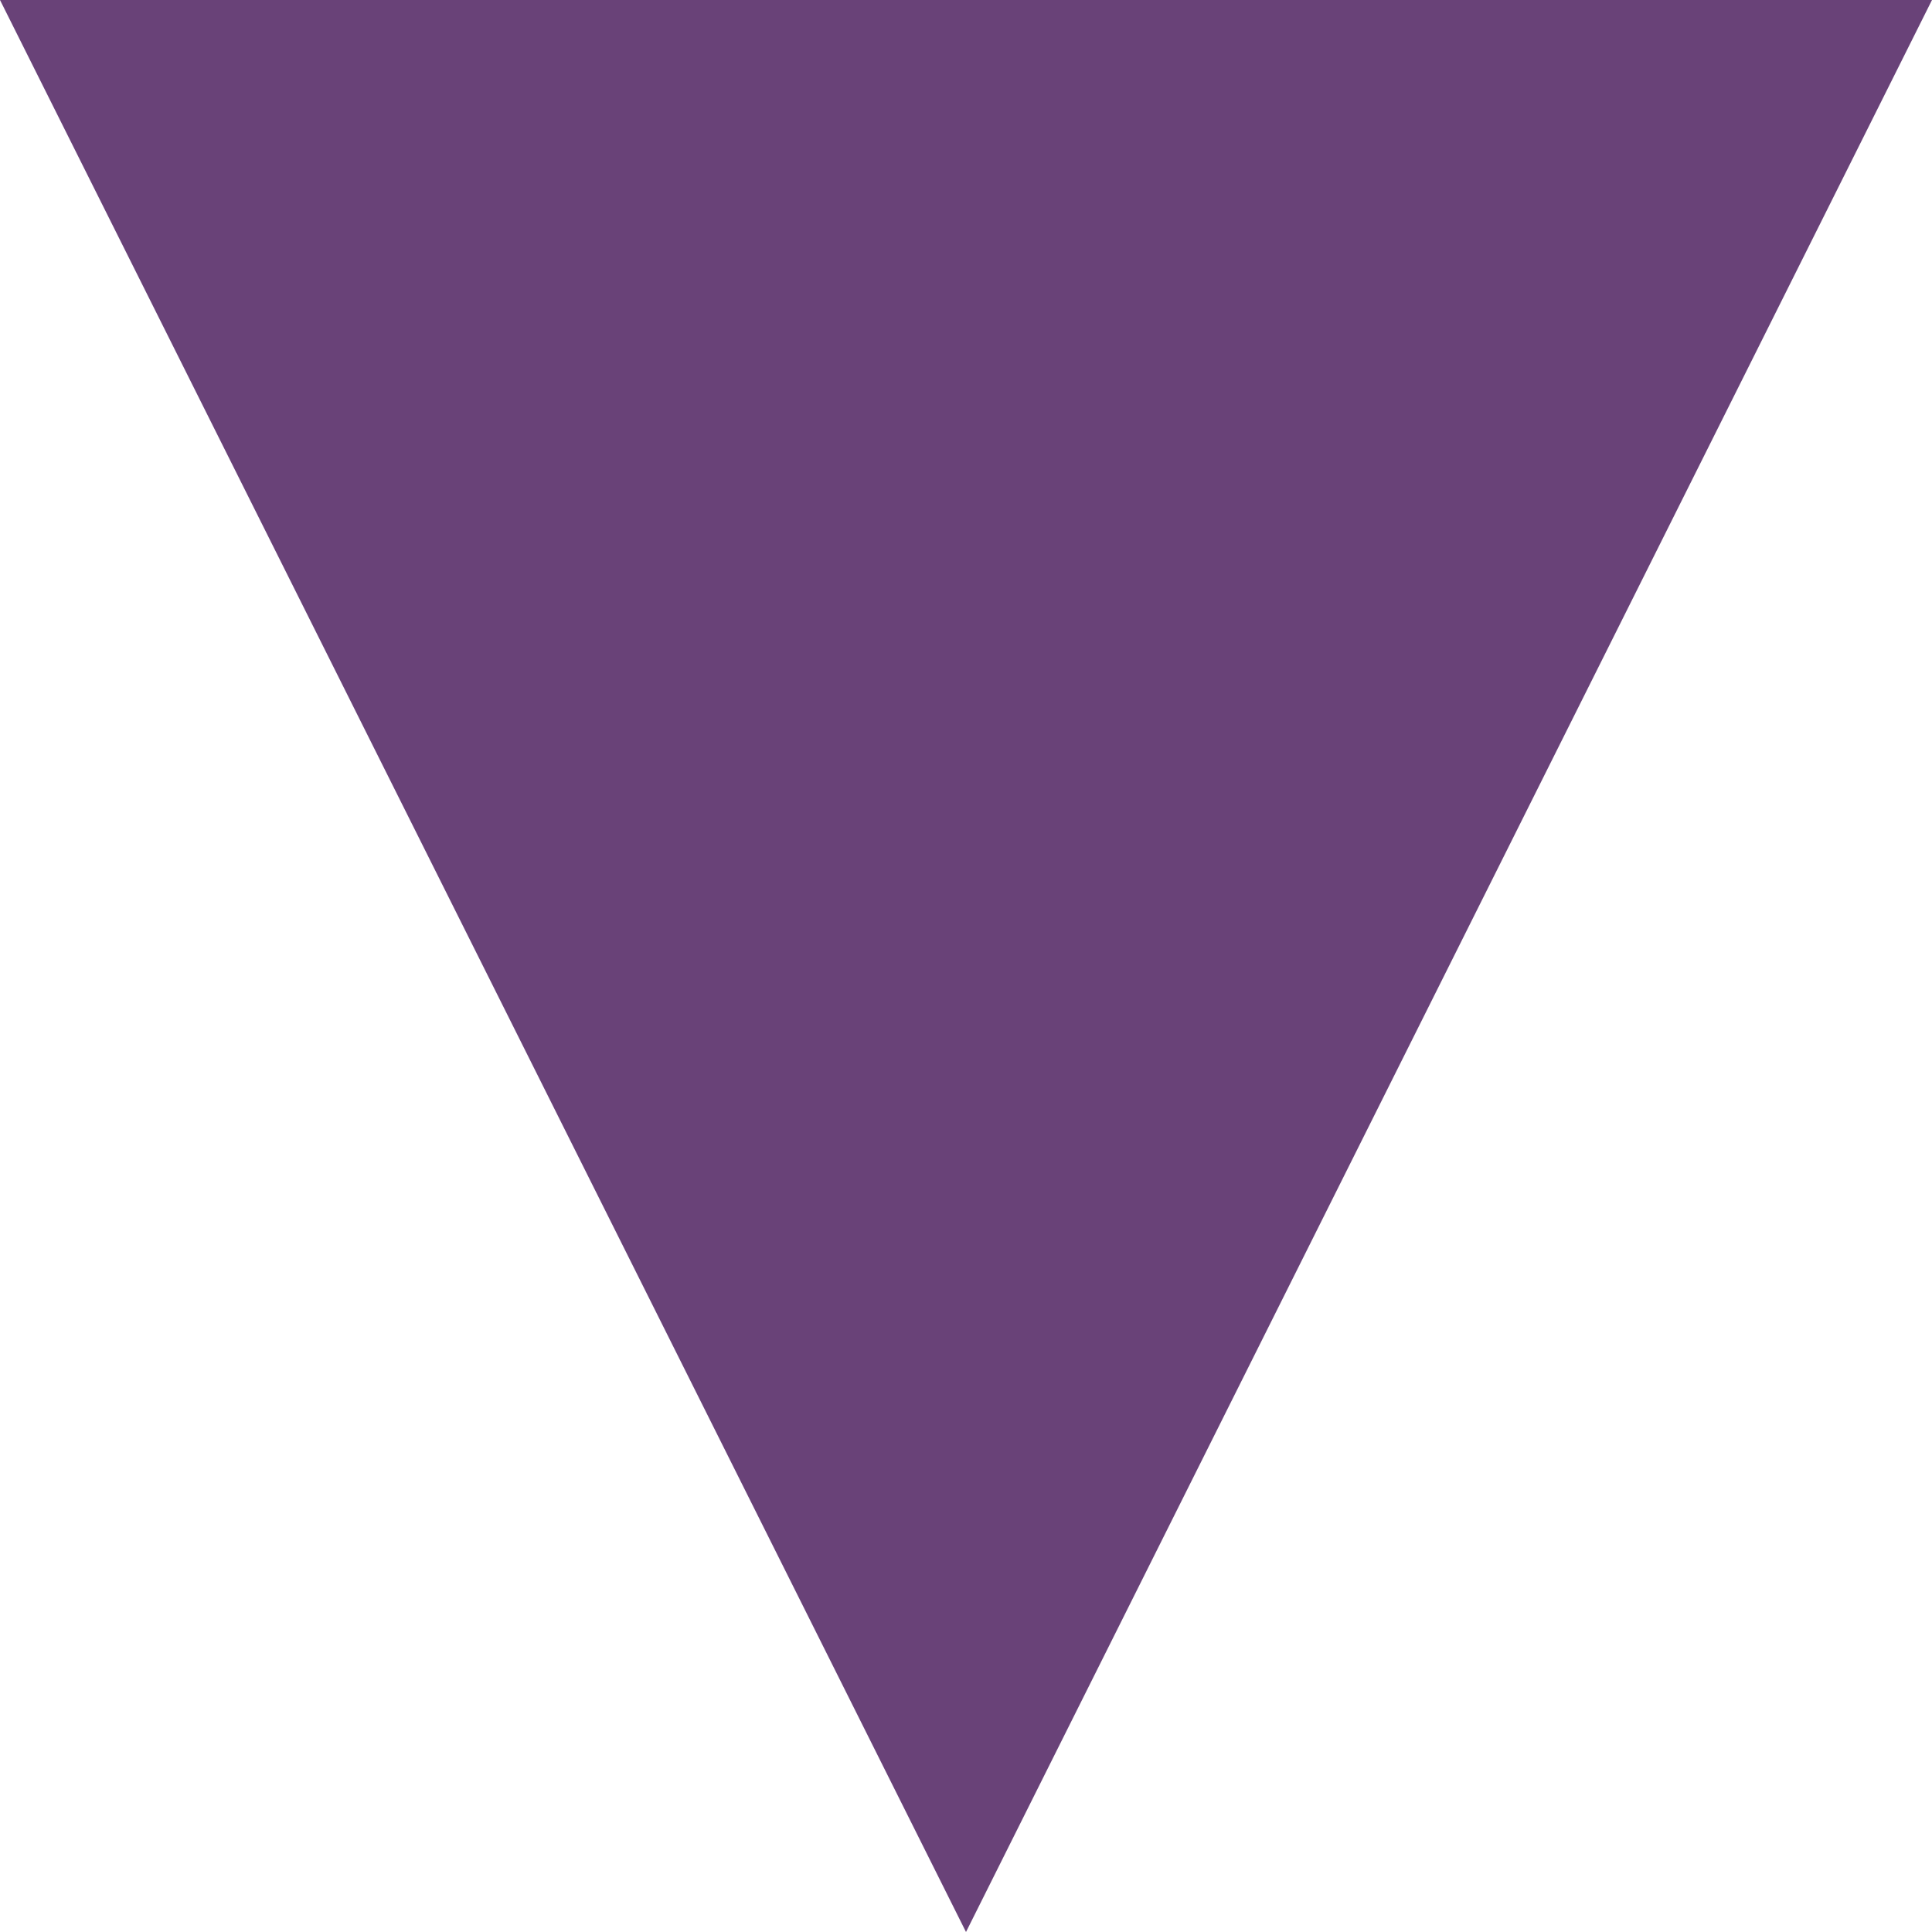 <?xml version="1.0" encoding="UTF-8" standalone="no"?>
<svg width="16px" height="16px" viewBox="0 0 16 16" version="1.1" xmlns="http://www.w3.org/2000/svg" xmlns:xlink="http://www.w3.org/1999/xlink" xmlns:sketch="http://www.bohemiancoding.com/sketch/ns">
    <!-- Generator: Sketch 3.3.3 (12081) - http://www.bohemiancoding.com/sketch -->
    <title>Triangle 1 Copy 4</title>
    <desc>Created with Sketch.</desc>
    <defs></defs>
    <g id="Home" stroke="none" stroke-width="1" fill="none" fill-rule="evenodd" sketch:type="MSPage">
        <g id="Desktop" sketch:type="MSArtboardGroup" transform="translate(-791, -2726)" fill="#694278">
            <g id="Support/Documentatio-+-Short-statement-abou" sketch:type="MSLayerGroup" transform="translate(-2, 2509)">
                <g id="Input-/-Text-Copy-4" transform="translate(386, 207)" sketch:type="MSShapeGroup">
                    <polygon id="Triangle-1-Copy-4" transform="translate(415, 18) scale(1, -1) translate(-415, -18) " points="415 10 423 26 407 26 "></polygon>
                </g>
            </g>
        </g>
    </g>
</svg>